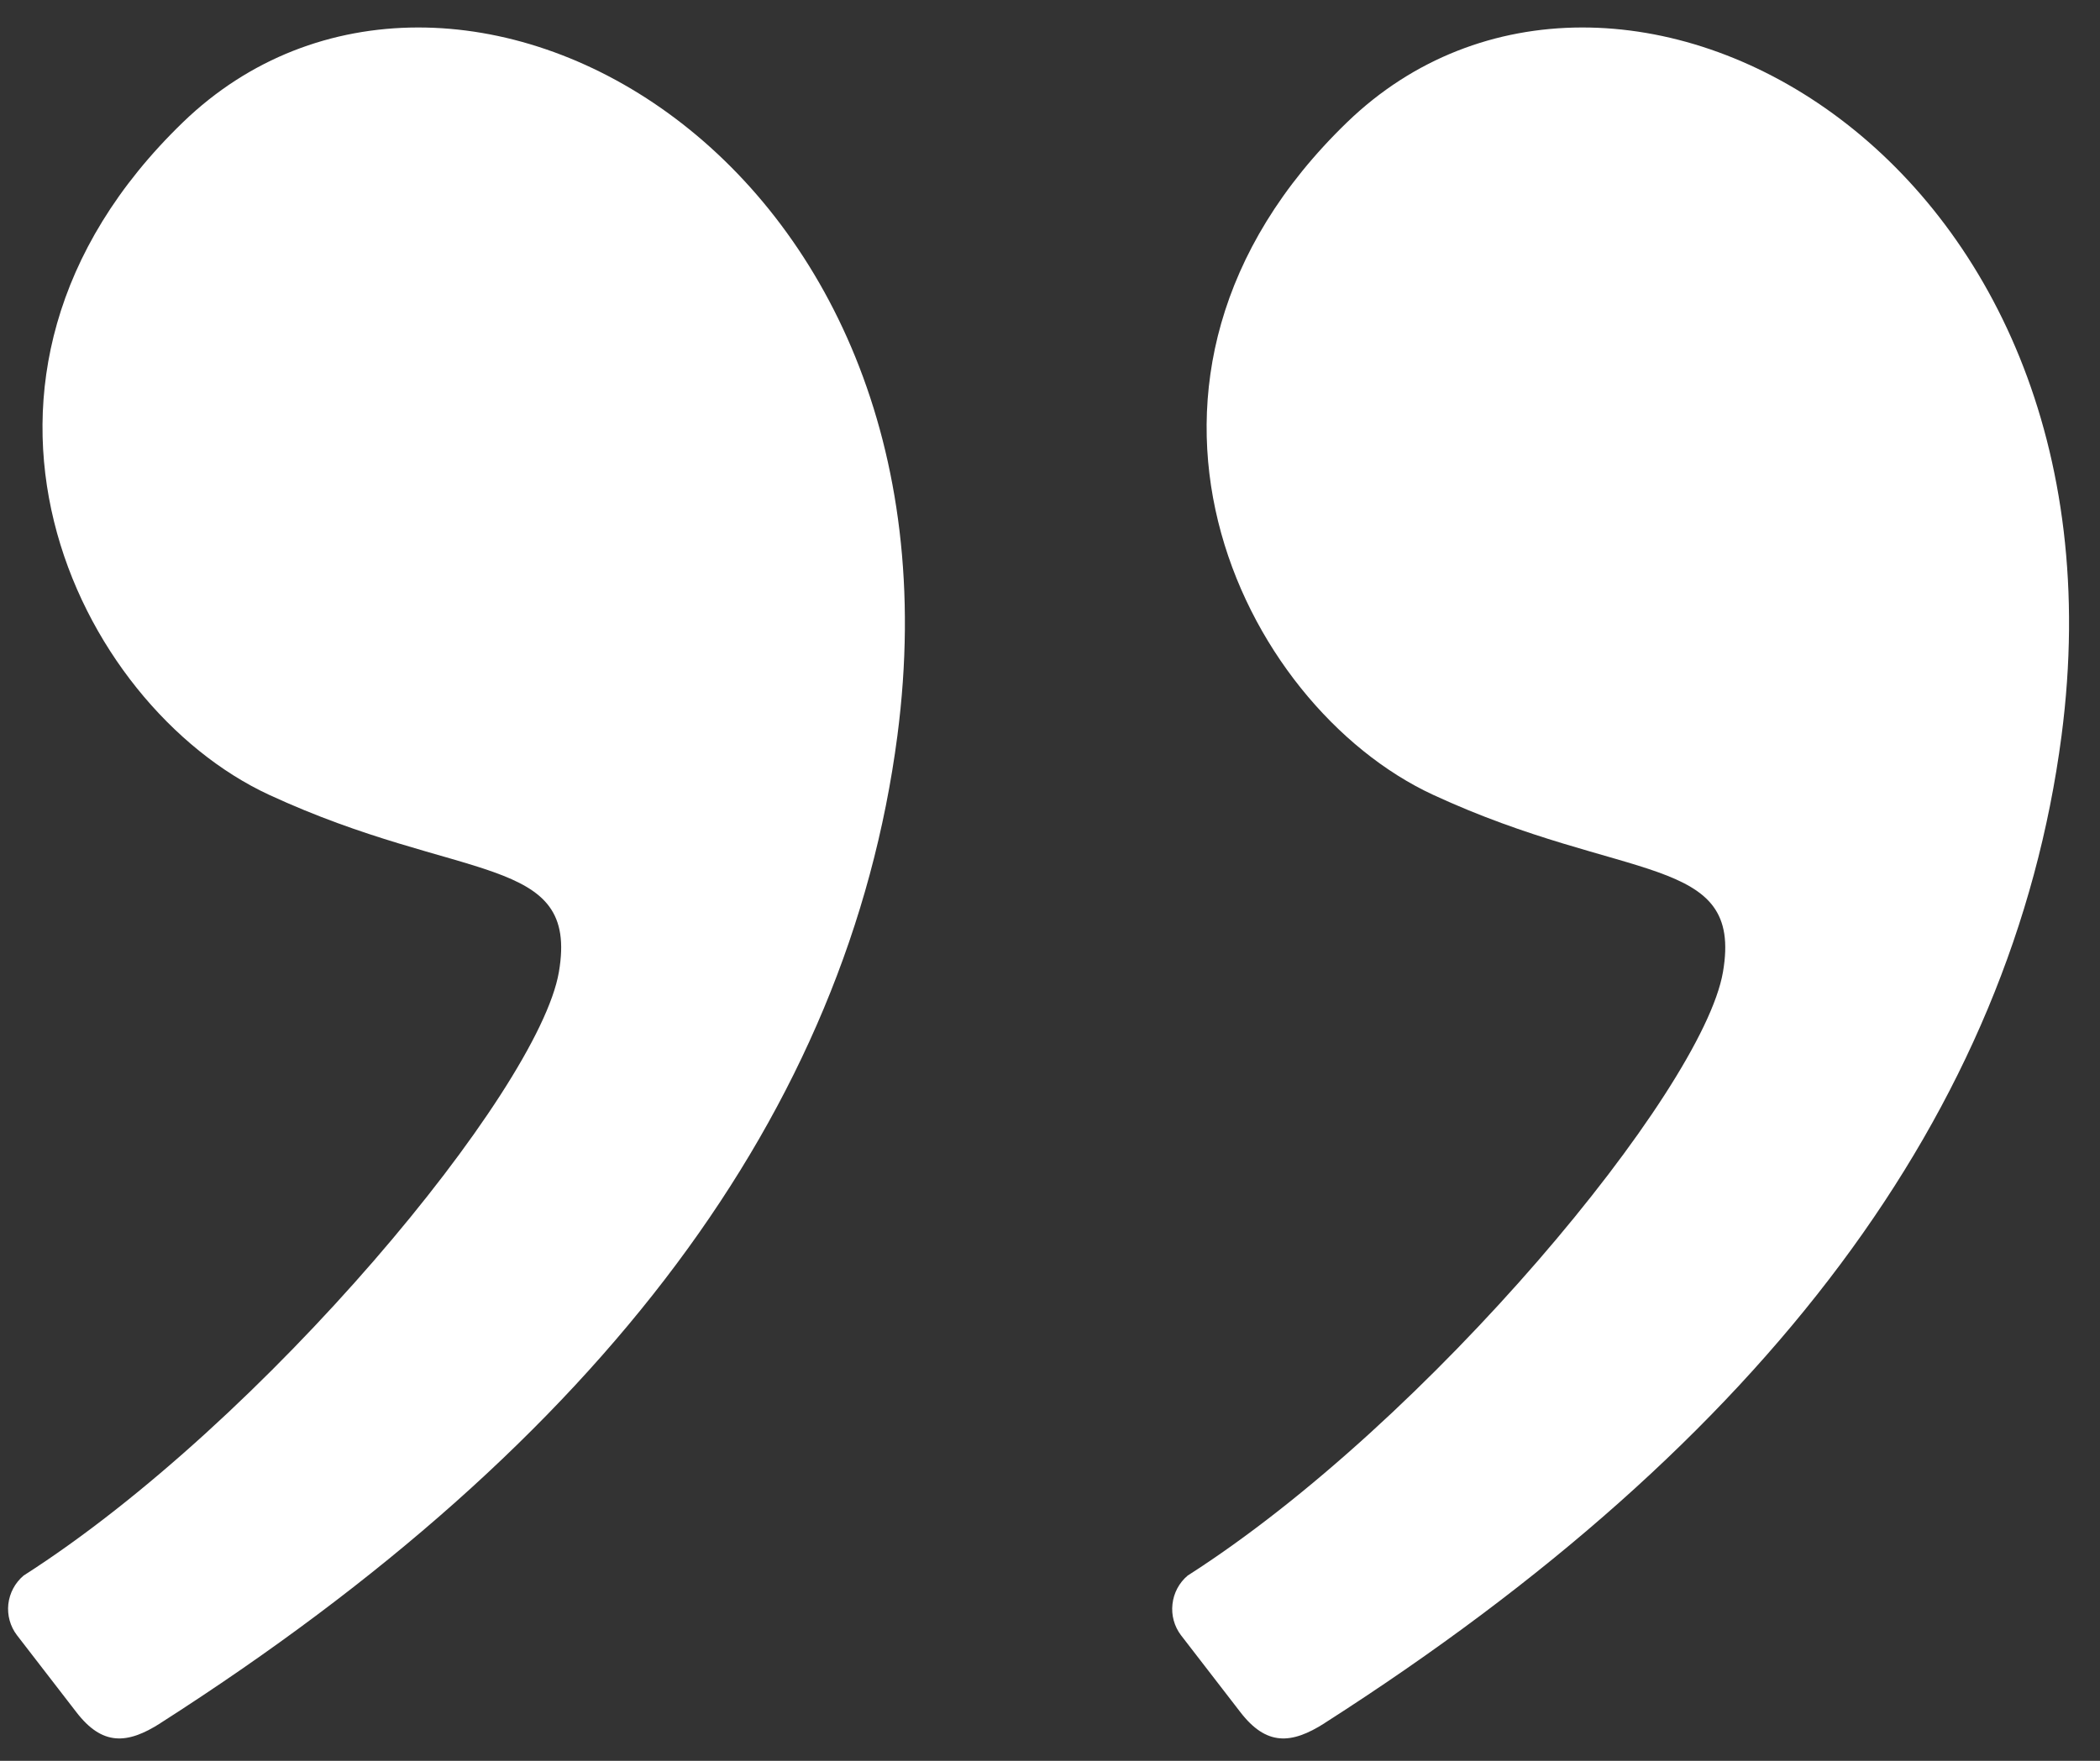 <svg width="31" height="26" viewBox="0 0 31 26" fill="none" xmlns="http://www.w3.org/2000/svg">
<rect x="0" y="0" width="31" height="26" fill="#333333" stroke="none"/>
<g clip-path="url(#clip0_6092_7317)">
<path fill-rule="evenodd" clip-rule="evenodd" d="M19.554 25.443C26.081 21.268 29.706 16.41 30.432 10.865C31.561 2.234 23.812 -1.99 19.886 1.805C15.959 5.601 18.312 10.418 21.155 11.736C23.998 13.052 25.737 12.594 25.434 14.354C25.131 16.113 21.086 20.993 17.532 23.265C17.406 23.371 17.326 23.522 17.308 23.686C17.289 23.849 17.334 24.014 17.433 24.145L18.312 25.284C18.694 25.778 19.06 25.759 19.554 25.444M2.369 25.443C8.896 21.268 12.522 16.409 13.247 10.865C14.376 2.234 6.627 -1.99 2.701 1.805C-1.226 5.601 1.128 10.418 3.972 11.736C6.815 13.052 8.553 12.594 8.25 14.354C7.947 16.113 3.901 20.993 0.348 23.265C0.222 23.372 0.142 23.522 0.123 23.686C0.105 23.849 0.15 24.014 0.25 24.145L1.129 25.284C1.51 25.778 1.876 25.759 2.369 25.444" fill="white"/>
</g>
<defs>
<clipPath id="clip0_6092_7317">
<rect width="31" height="26" fill="white" transform="matrix(-1 0 0 -1 31 26)"/>
</clipPath>
</defs>
</svg>
